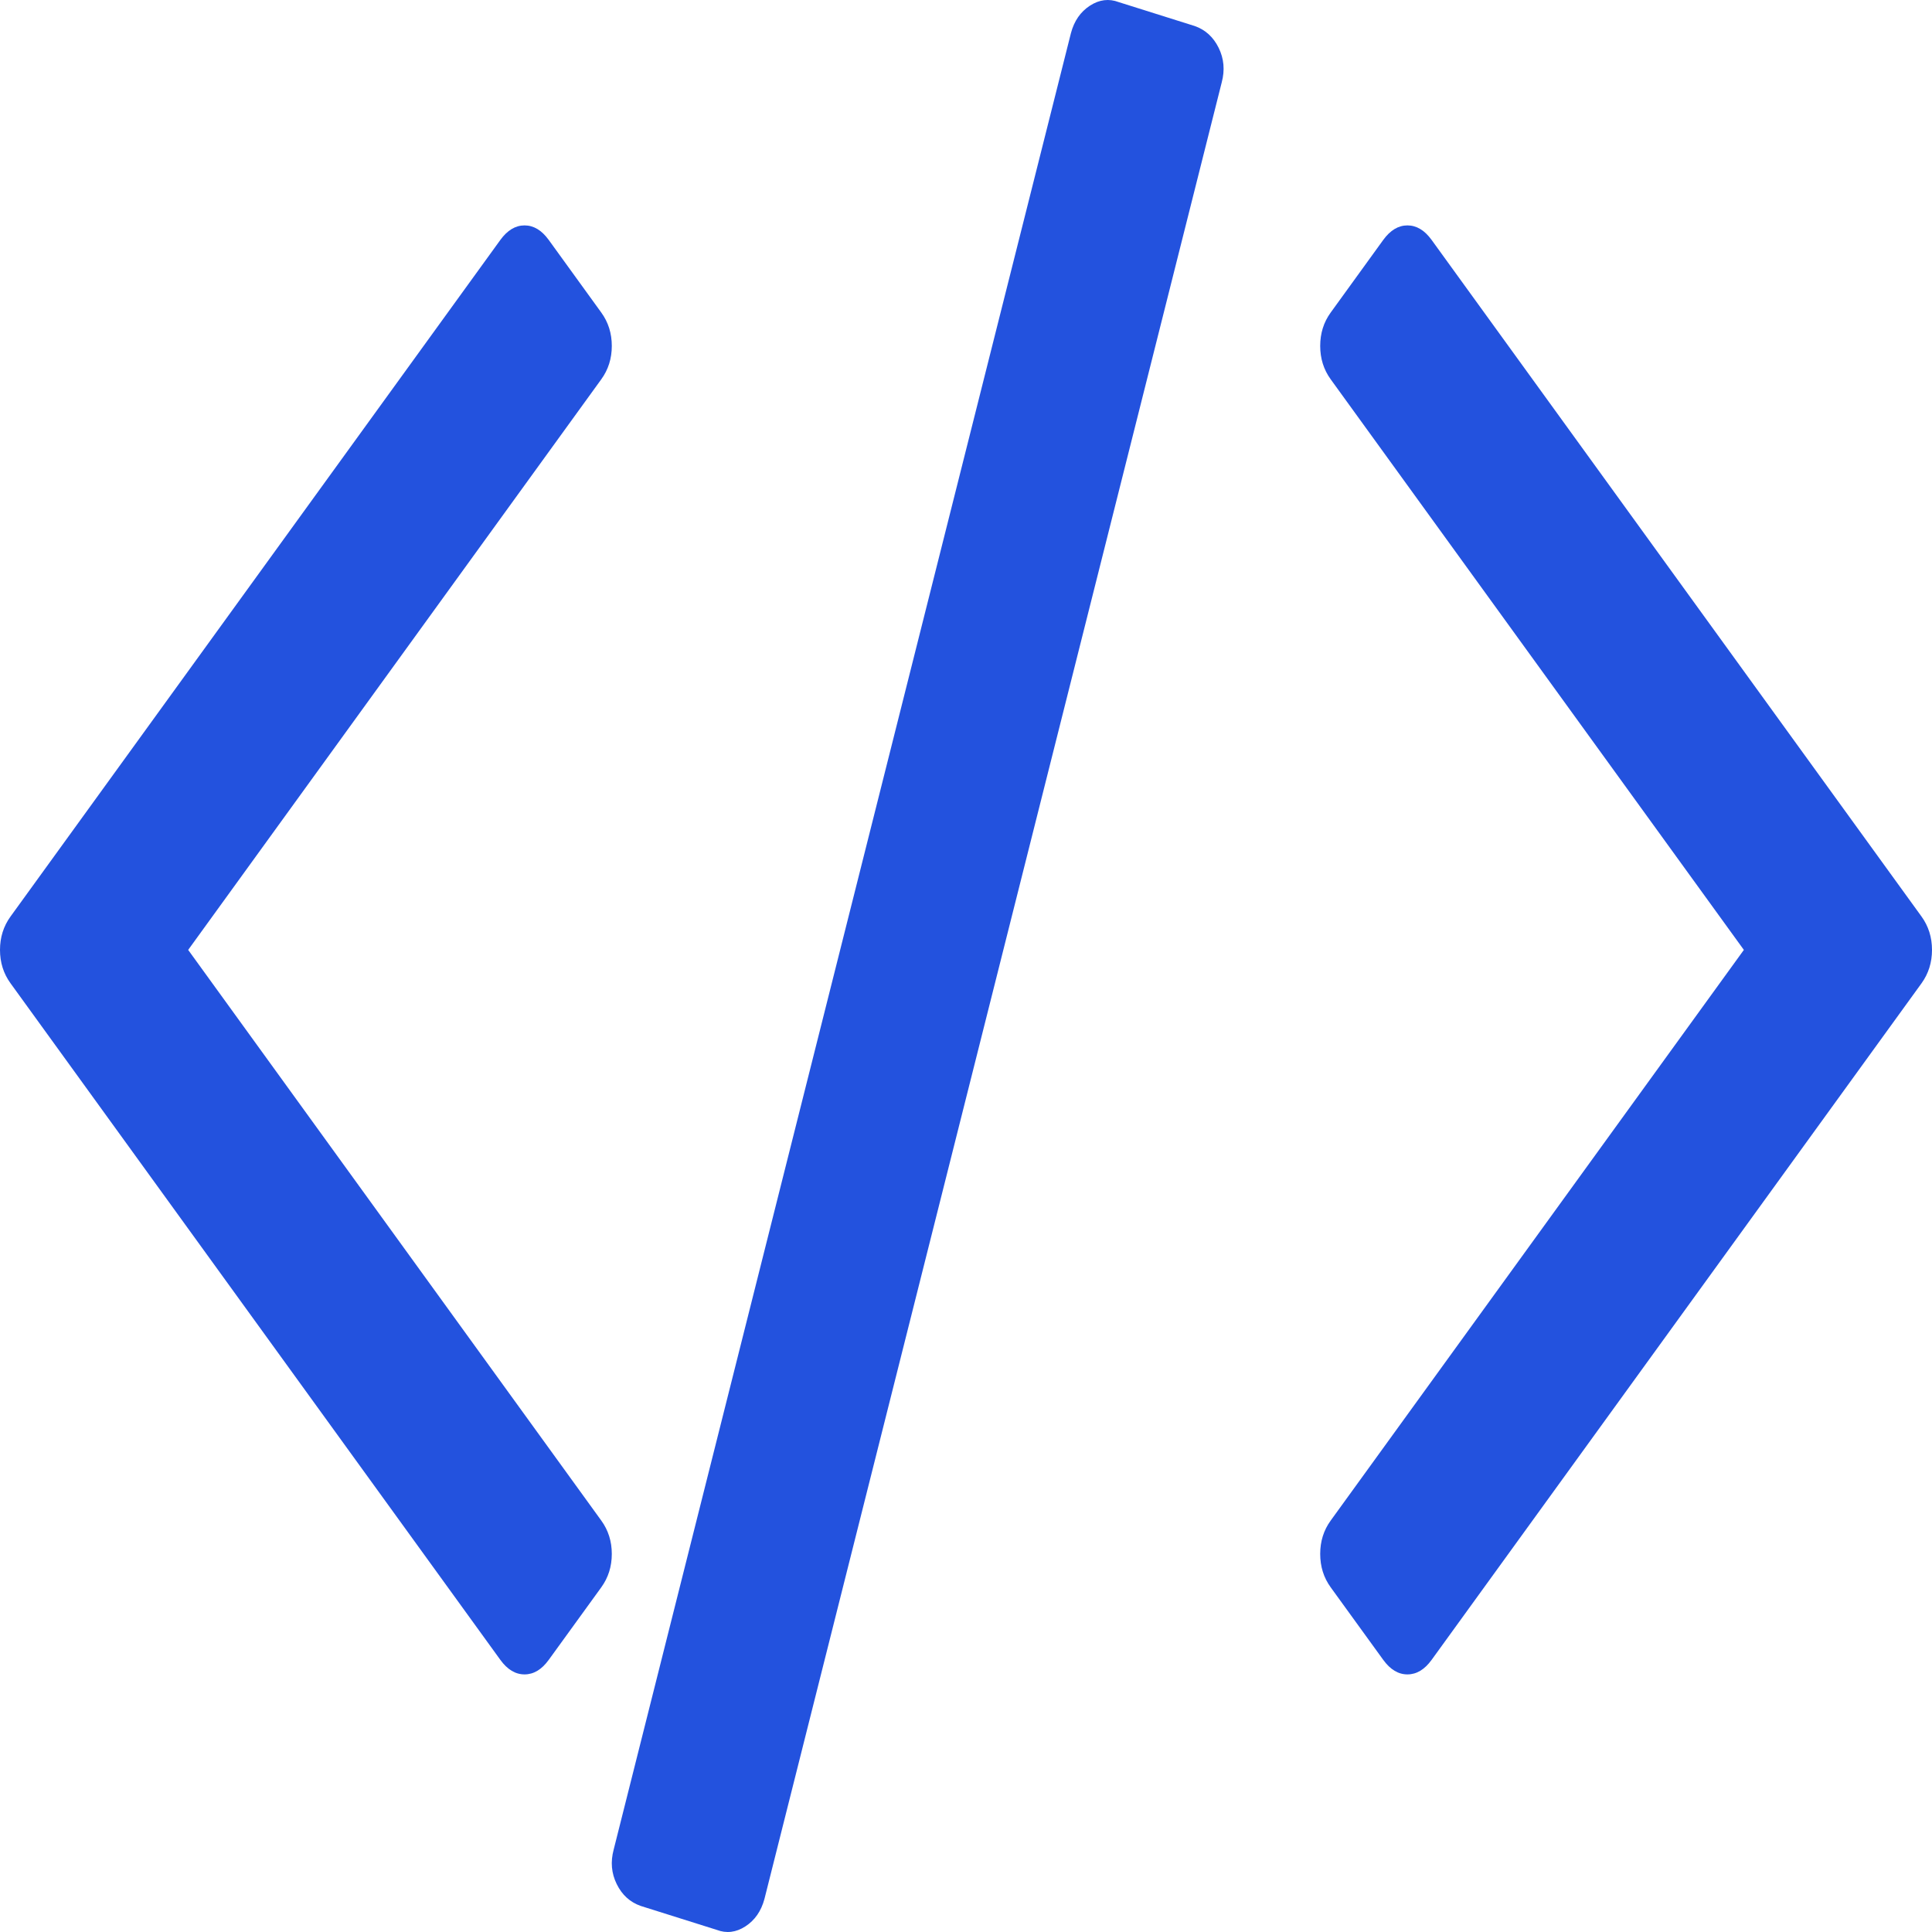 <svg width="60" height="60" viewBox="0 0 60 60" fill="none" xmlns="http://www.w3.org/2000/svg">
<path d="M37.105 0.809L34.744 0.066C34.44 -0.05 34.14 -0.013 33.849 0.176C33.557 0.365 33.36 0.649 33.259 1.028L19.058 57.442C18.956 57.821 18.988 58.178 19.153 58.513C19.318 58.848 19.565 59.073 19.896 59.19L22.256 59.933C22.561 60.05 22.859 60.014 23.151 59.824C23.443 59.634 23.64 59.35 23.741 58.972L37.942 2.558C38.043 2.179 38.012 1.822 37.847 1.486C37.682 1.151 37.435 0.925 37.105 0.809Z" fill="#2352DE"/>
<path d="M19 10.743C19 10.352 18.891 10.006 18.673 9.706L17.041 7.451C16.823 7.151 16.573 7 16.29 7C16.007 7 15.757 7.151 15.539 7.451L0.327 28.463C0.109 28.764 0 29.11 0 29.5C0 29.891 0.109 30.237 0.327 30.537L15.539 51.549C15.757 51.85 16.007 52 16.29 52C16.573 52 16.823 51.85 17.041 51.549L18.673 49.296C18.891 48.995 19 48.65 19 48.258C19 47.868 18.891 47.522 18.673 47.222L5.844 29.5L18.673 11.78C18.891 11.48 19 11.134 19 10.743Z" fill="#2352DE"/>
<path d="M59.674 28.463L44.46 7.451C44.242 7.151 43.992 7 43.709 7C43.426 7 43.176 7.151 42.958 7.451L41.326 9.706C41.108 10.006 41 10.352 41 10.743C41 11.134 41.108 11.479 41.326 11.78L54.157 29.5L41.326 47.222C41.108 47.522 41 47.868 41 48.258C41 48.65 41.108 48.995 41.326 49.296L42.958 51.549C43.176 51.85 43.426 52 43.709 52C43.992 52 44.242 51.85 44.46 51.549L59.674 30.538C59.891 30.237 60 29.891 60 29.5C60 29.109 59.891 28.763 59.674 28.463Z" fill="#2352DE"/>
</svg>
